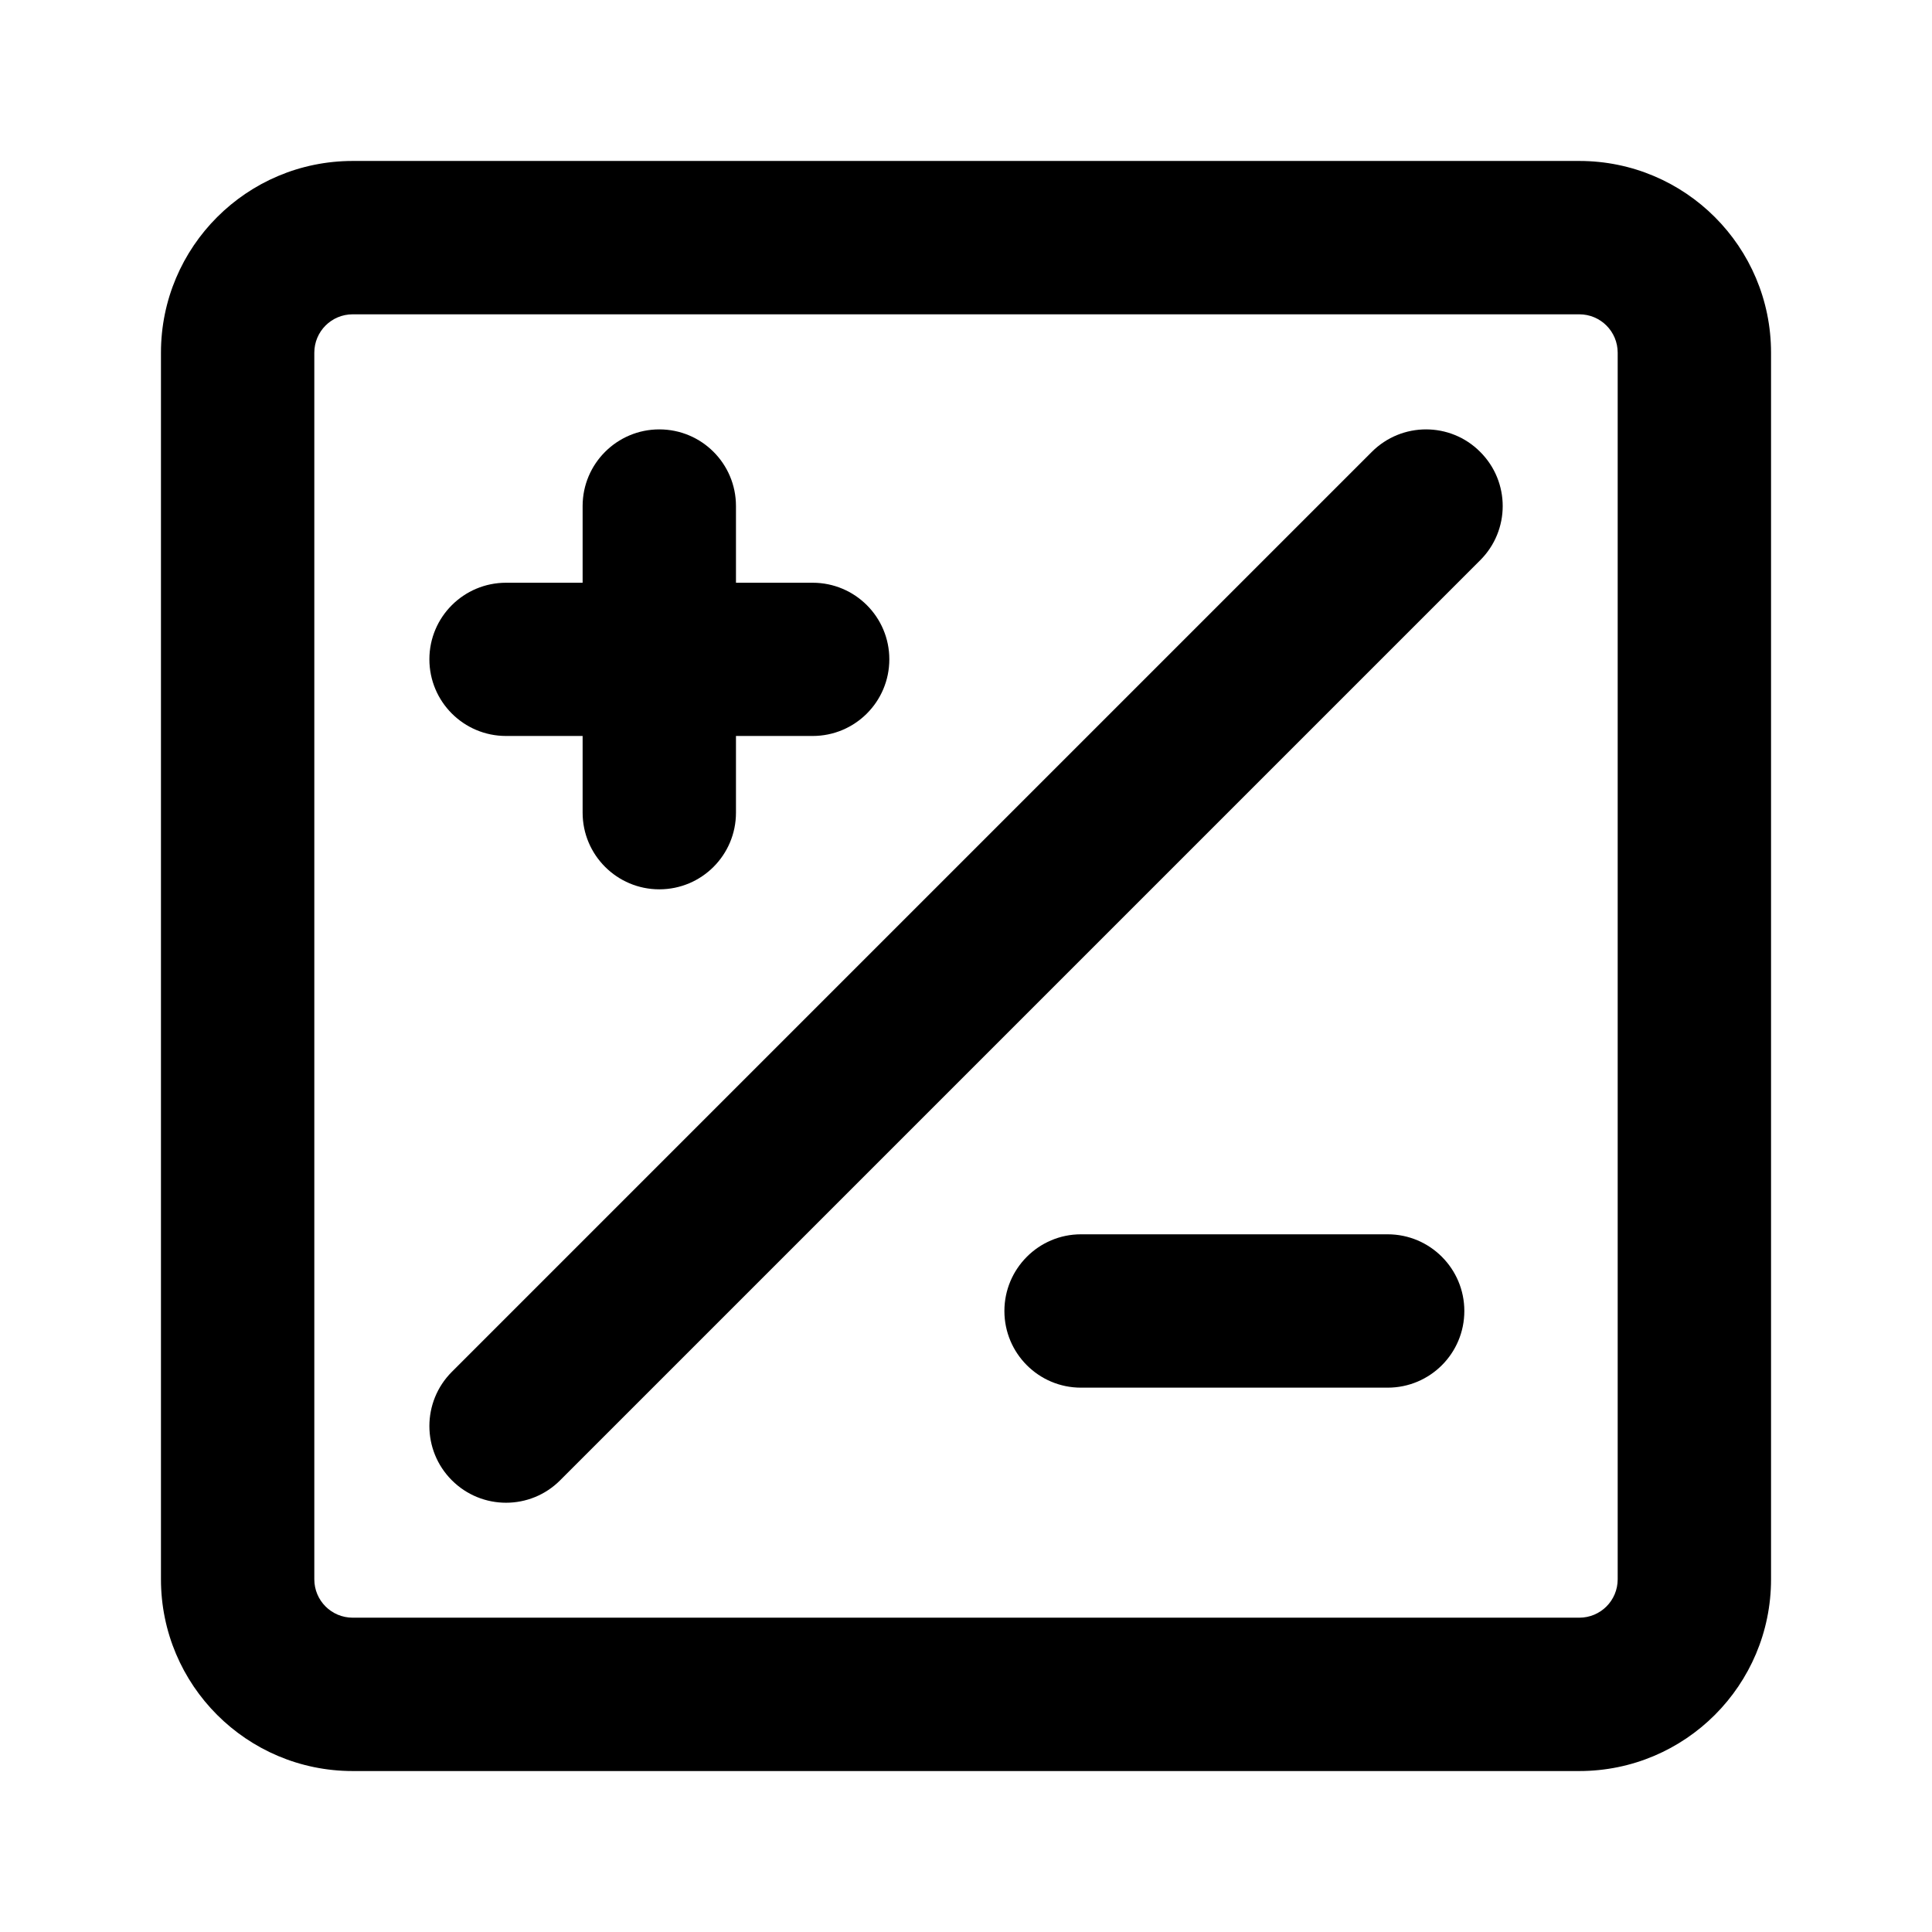 <svg width="16" height="16" viewBox="0 0 16 16" fill="none" xmlns="http://www.w3.org/2000/svg">
<mask id="mask0_102_341" style="mask-type:alpha" maskUnits="userSpaceOnUse" x="0" y="0" width="16" height="16">
<rect width="16" height="16" fill="#DCDCDC"/>
</mask>
<g mask="url(#mask0_102_341)">
<path d="M11.361 3.742C11.609 3.494 12.011 3.494 12.258 3.742C12.507 3.99 12.507 4.392 12.258 4.64L4.639 12.259C4.392 12.507 3.99 12.507 3.742 12.259C3.494 12.011 3.494 11.609 3.742 11.361L11.361 3.742Z" fill="black"/>
<path d="M4.825 4.826H4.191C3.84 4.826 3.556 5.11 3.556 5.46C3.556 5.811 3.84 6.095 4.191 6.095H4.825V6.73C4.825 7.081 5.11 7.365 5.46 7.365C5.811 7.365 6.095 7.081 6.095 6.73V6.095H6.73C7.081 6.095 7.365 5.811 7.365 5.46C7.365 5.11 7.081 4.826 6.73 4.826H6.095V4.191C6.095 3.84 5.811 3.556 5.46 3.556C5.11 3.556 4.825 3.84 4.825 4.191V4.826Z" fill="black"/>
<path d="M8.318 10.857C8.318 10.507 8.602 10.222 8.952 10.222H11.492C11.843 10.222 12.127 10.507 12.127 10.857C12.127 11.208 11.843 11.492 11.492 11.492H8.952C8.602 11.492 8.318 11.208 8.318 10.857Z" fill="black"/>
<path fill-rule="evenodd" clip-rule="evenodd" d="M1.333 2.921C1.333 2.044 2.044 1.333 2.921 1.333H13.079C13.956 1.333 14.667 2.044 14.667 2.921V13.079C14.667 13.956 13.956 14.667 13.079 14.667H2.921C2.044 14.667 1.333 13.956 1.333 13.079V2.921ZM2.921 2.603C2.745 2.603 2.603 2.745 2.603 2.921V13.079C2.603 13.255 2.745 13.397 2.921 13.397H13.079C13.255 13.397 13.397 13.255 13.397 13.079V2.921C13.397 2.745 13.255 2.603 13.079 2.603H2.921Z" fill="black"/>
</g>
</svg>
